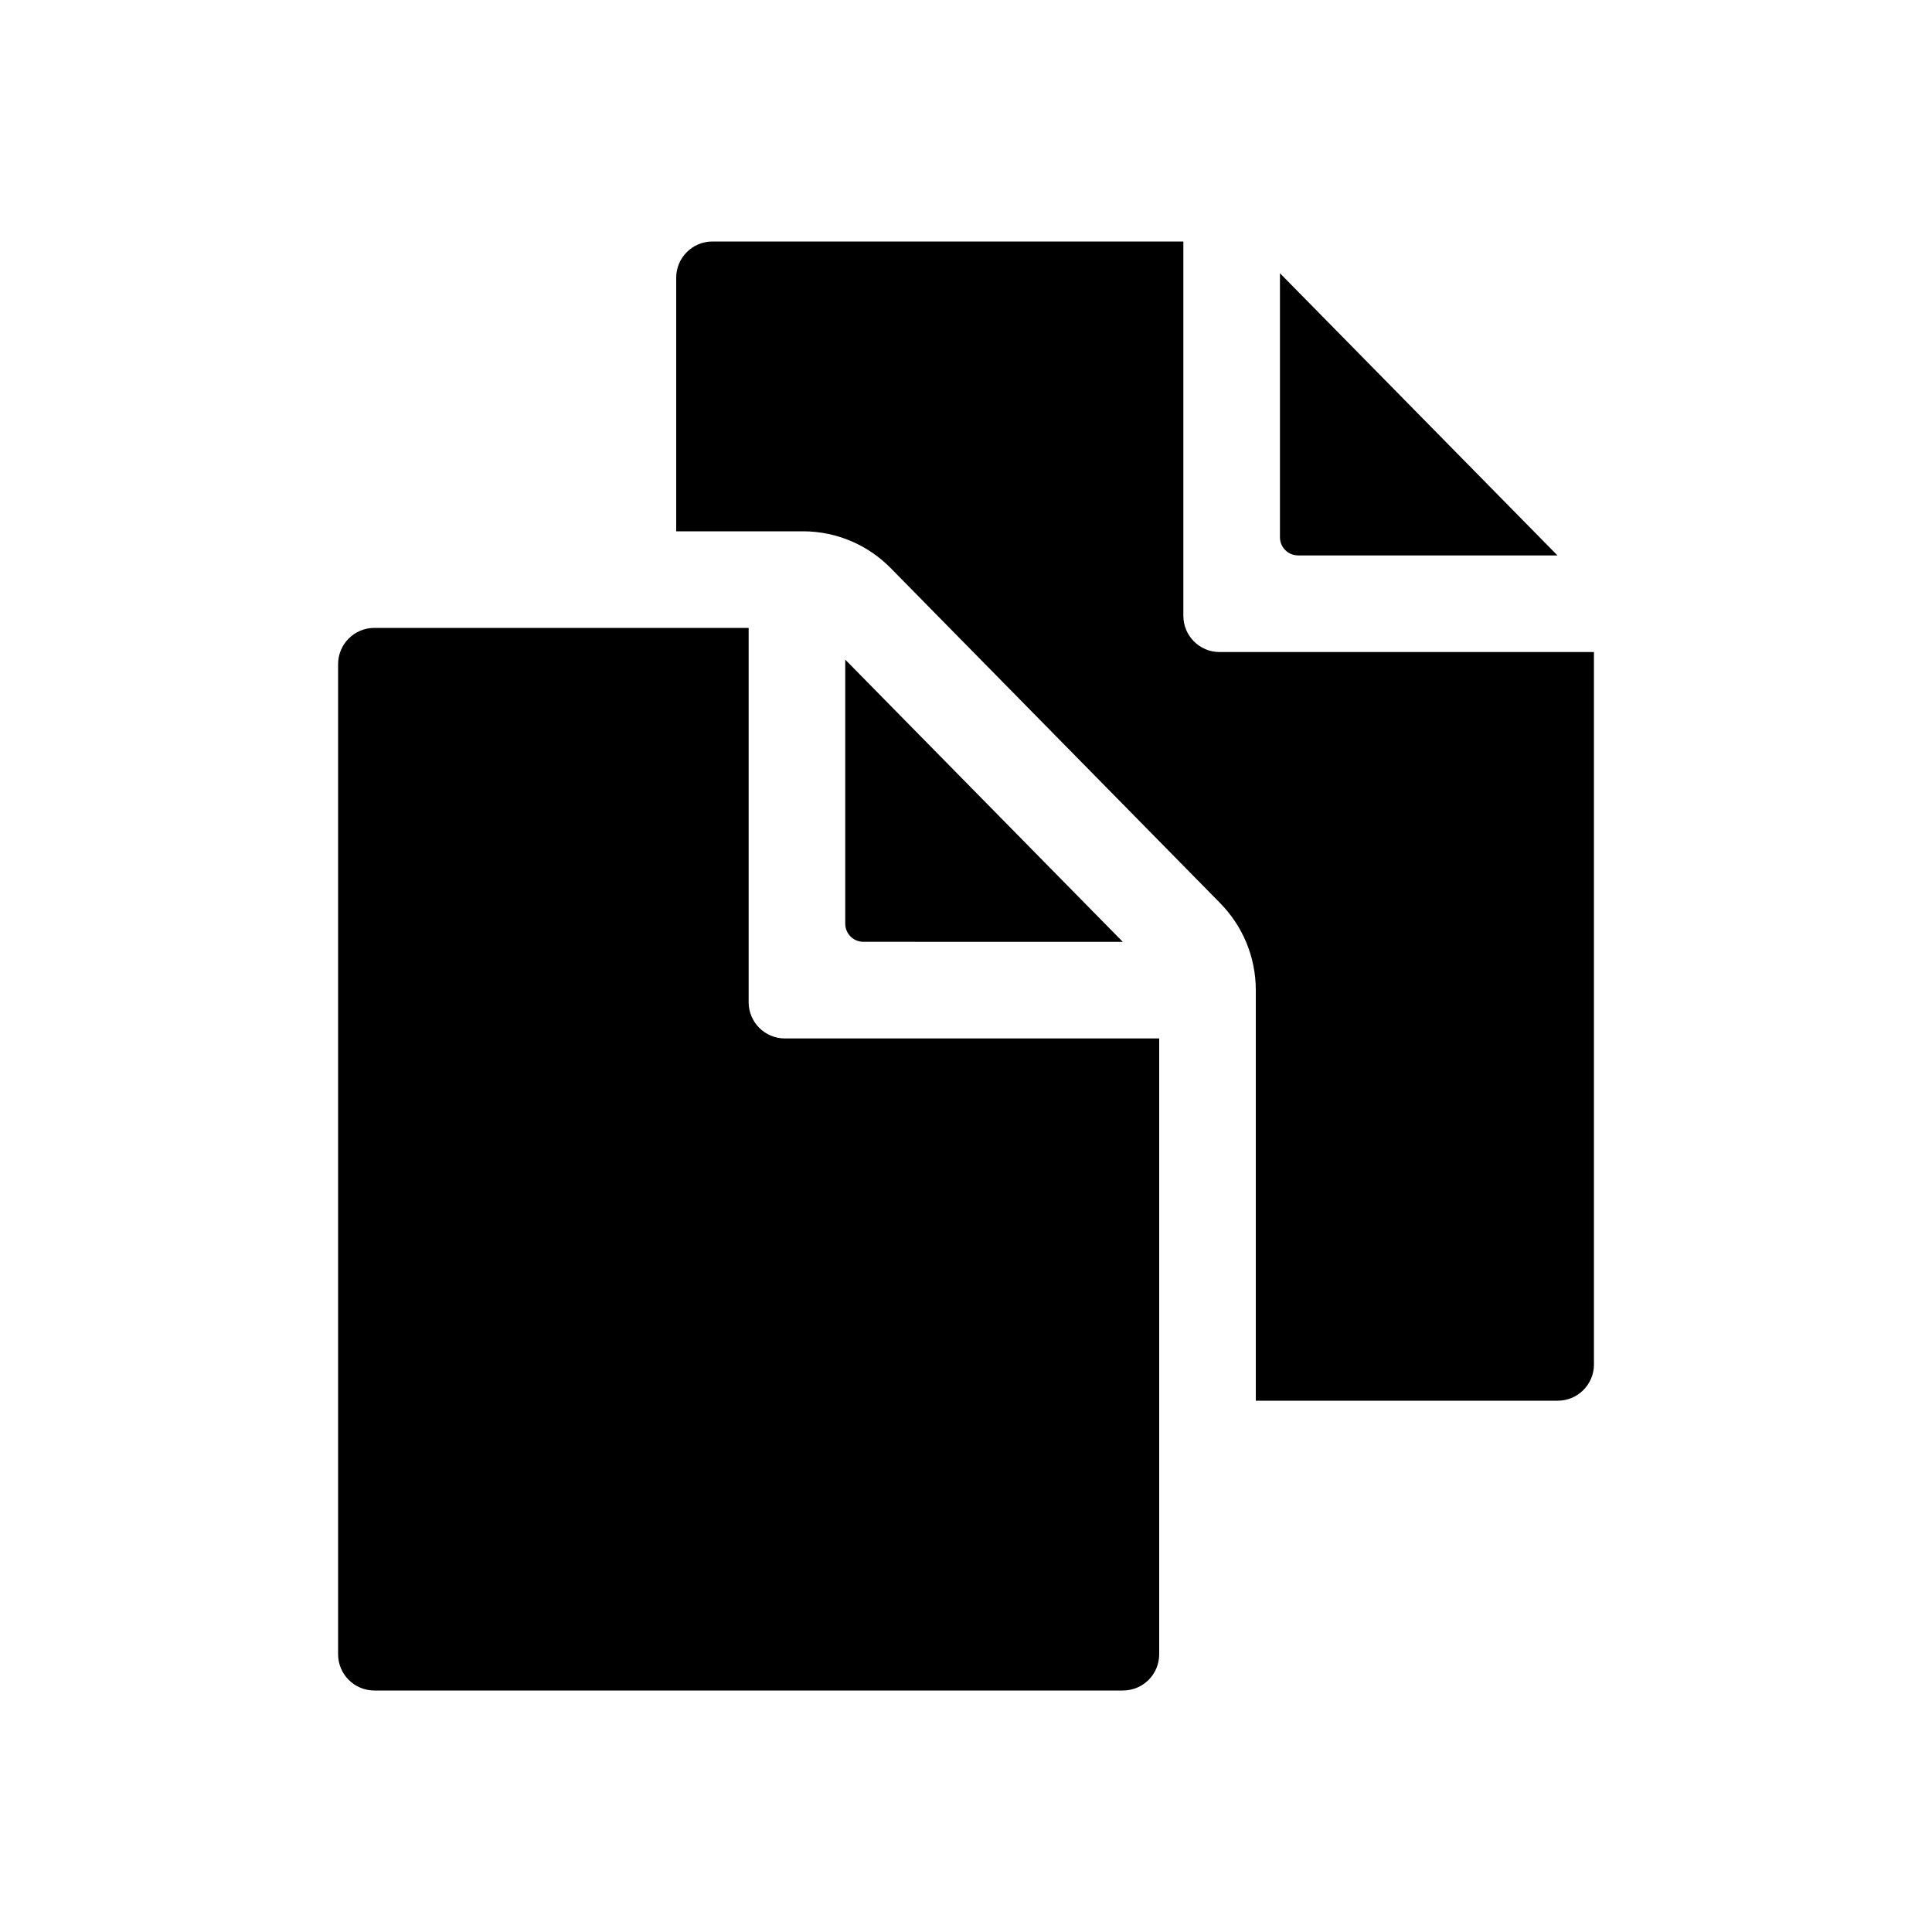 <!-- Generated by IcoMoon.io -->
<svg version="1.1" xmlns="http://www.w3.org/2000/svg" width="40" height="40" viewBox="0 0 40 40">
<title>io-documents-sharp</title>
<path d="M23.246 19.5l-5.746-5.843v5.467c0 0.207 0.168 0.375 0.375 0.375v0z"></path>
<path d="M15.5 20.75v-7.75h-7.75c-0.414 0-0.75 0.336-0.75 0.75v0 20.5c0 0.414 0.336 0.75 0.75 0.75v0h15.5c0.414 0 0.75-0.336 0.75-0.75v0-12.75h-7.75c-0.414 0-0.75-0.336-0.75-0.75v0z"></path>
<path d="M26.875 11.5h5.371l-5.746-5.843v5.467c0 0.207 0.168 0.375 0.375 0.375v0z"></path>
<path d="M25.25 13.5c-0.414 0-0.75-0.336-0.75-0.75v0-7.75h-9.75c-0.414 0-0.75 0.336-0.75 0.75v0 5.25h2.633c0.706 0.003 1.345 0.293 1.805 0.759l0 0 6.823 6.938c0.457 0.464 0.739 1.101 0.739 1.804 0 0.003 0 0.006-0 0.009v-0.001 8.491h6.251c0.414 0 0.75-0.336 0.75-0.75v0-14.75z"></path>
</svg>
